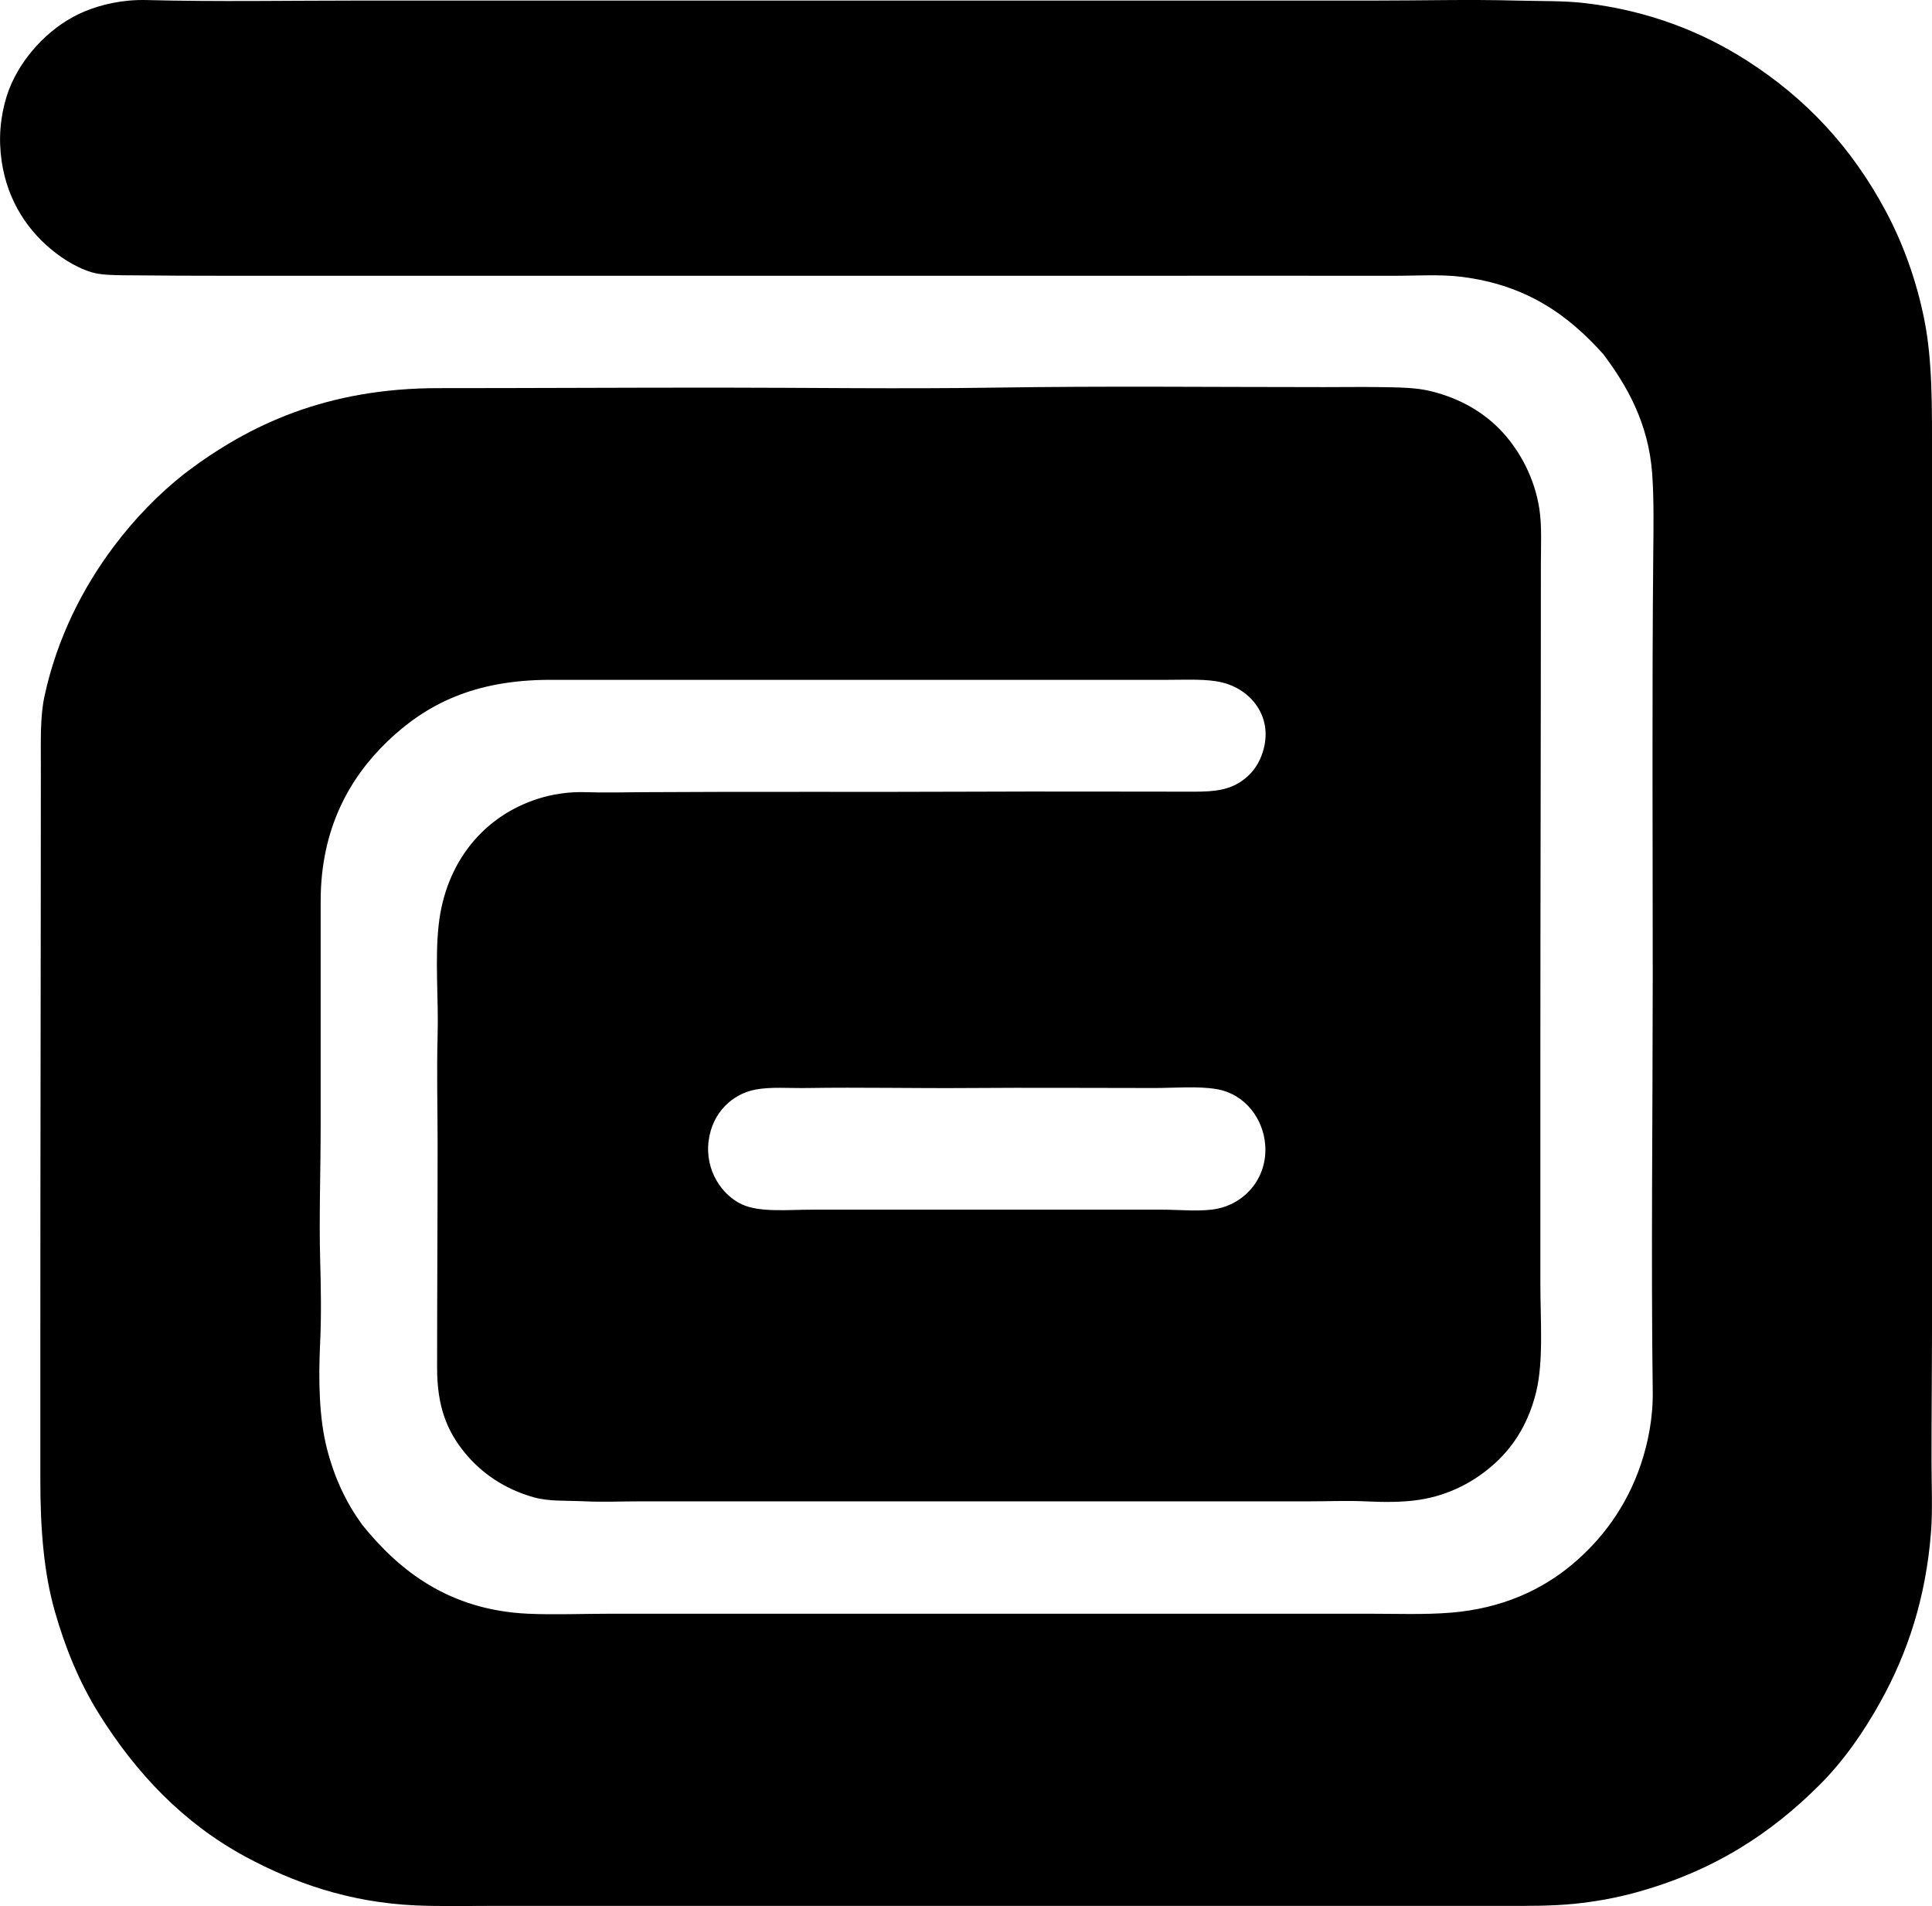 <svg enable-background="new 0 0 188.268 185.713" viewBox="0 0 188.268 185.713" xmlns="http://www.w3.org/2000/svg"><path clip-rule="evenodd" d="m18.038 46.102c6.236-4.734 13.822-8.287 24.706-8.285 8.637.001 18.206-.052 27.267-.05 8.61.001 17.711.138 26.915 0 10.954-.165 20.732-.051 32.138-.05 1.819 0 3.691-.028 5.423 0 1.811.03 3.475.03 4.972.402 2.862.71 5.211 2.084 6.98 4.017 1.698 1.855 3.115 4.488 3.565 7.432.258 1.684.15 3.515.151 5.373 0 16.359-.049 31.96-.051 48.256-.001 7.31.001 14.196 0 21.794 0 3.645.319 7.615-.401 10.595-.699 2.889-2.062 5.198-4.018 6.98-1.895 1.726-4.369 3.102-7.381 3.565-1.638.252-3.472.235-5.273.15-1.77-.084-3.645 0-5.474 0-14.457.002-28.64-.002-43.436 0-7.33.001-14.305-.001-21.793 0-1.699 0-3.597.079-5.272 0-1.949-.092-3.563.026-5.072-.402-2.809-.796-5.057-2.339-6.679-4.318-1.73-2.11-2.712-4.477-2.711-8.285 0-7.214.05-14.383.05-21.743 0-3.516-.098-7.124 0-10.595.103-3.672-.277-7.344.101-10.797.675-6.172 4.413-10.621 9.641-12.303 1.357-.437 2.977-.715 4.771-.653 1.741.061 3.628.012 5.373 0 10.591-.069 22.107-.002 32.489-.05 6.644-.031 14.03-.001 21.392 0 1.979 0 3.274-.178 4.469-.954 1.07-.695 1.867-1.73 2.261-3.214.847-3.195-1.254-5.805-4.067-6.478-1.498-.358-3.359-.251-5.273-.251-20.157 0-40.45-.001-60.157 0-7.417 0-12.116 2.363-15.918 6.026-3.612 3.479-6.478 8.428-6.478 15.517.001 7.198 0 14.505 0 21.743.001 4.447-.164 9.064-.05 13.207.072 2.63.126 5.391 0 8.034-.18 3.778-.099 7.383.653 10.345.754 2.97 1.931 5.378 3.465 7.481 3.594 4.445 8.432 8.28 16.119 8.638 2.552.118 5.338 0 8.235 0 24.507-.006 48.823.005 73.564 0 2.782-.001 5.549.108 8.135-.101 5.013-.405 8.885-2.24 11.801-4.67 2.913-2.428 5.348-5.678 6.729-9.792.685-2.04 1.189-4.454 1.155-7.081-.168-12.828-.003-26.741 0-40.373.002-13.627-.077-27.594.05-41.075.025-2.706.075-5.41-.1-7.934-.344-4.959-2.474-8.648-4.771-11.7-3.471-3.868-7.521-6.743-13.808-7.532-2.094-.263-4.335-.095-6.88-.101-8.74-.017-18.713 0-27.97 0-28.302.001-56.186 0-84.812 0-3.443 0-7.142-.013-10.646-.05-1.128-.012-2.328-.028-3.213-.301-1.674-.515-3.23-1.582-4.42-2.662-2.426-2.204-4.297-5.447-4.469-9.742-.087-2.179.385-4.378 1.105-5.976 1.361-3.021 4.026-5.743 7.13-7.03 1.674-.694 3.767-1.164 6.026-1.105 6.837.178 13.955.049 20.789.05 18.839.002 37.716-.002 56.592 0 14.203.002 28.149-.001 42.281 0 4.607.001 9.185-.124 13.759 0 2.442.066 4.685.003 6.779.251 6.161.73 11.379 2.8 15.717 5.574 5.783 3.697 10.257 8.472 13.608 14.763 1.608 3.018 2.939 6.61 3.716 10.495.801 3.999.754 8.493.754 13.407-.004 27.938.003 57.086 0 83.86-.001 4.689-.05 9.283-.051 13.858 0 2.481.122 4.828-.05 7.03-.506 6.475-2.319 11.803-4.871 16.42-1.706 3.088-3.646 5.855-5.976 8.186-4.76 4.76-10.346 8.419-17.927 10.495-1.865.511-3.88.892-6.025 1.105-2.169.215-4.462.201-6.88.201-18.855.002-37.327-.002-56.441 0-14.078.001-28.322-.001-42.482 0-2.458 0-4.819.052-7.08-.05-6.569-.298-11.937-2.258-16.521-4.721-6.073-3.264-10.73-8.167-14.361-14.01-1.852-2.979-3.234-6.294-4.269-9.942-1.054-3.715-1.406-7.905-1.406-12.755 0-4.587 0-9.213 0-13.809 0-17.683.048-36.922.05-55.839 0-2.411-.076-4.744.352-6.729 1.225-5.675 3.732-10.565 6.728-14.562 2.033-2.715 4.379-5.142 6.977-7.18zm60.609 59.907c-1.77.028-3.526-.131-5.021.15-2.216.417-4.204 2.198-4.569 4.972-.387 2.936 1.333 5.349 3.264 6.227 1.744.793 4.457.502 6.93.502 11.248.003 22.582-.003 33.846 0 1.924.001 4.031.231 5.573-.101 2.796-.601 4.859-3.11 4.62-6.227-.194-2.525-1.957-4.957-4.771-5.423-1.817-.301-4.146-.101-5.976-.101-5.952 0-12.325-.044-18.027 0-5.323.042-10.579-.083-15.869.001z" fill-rule="evenodd"/></svg>